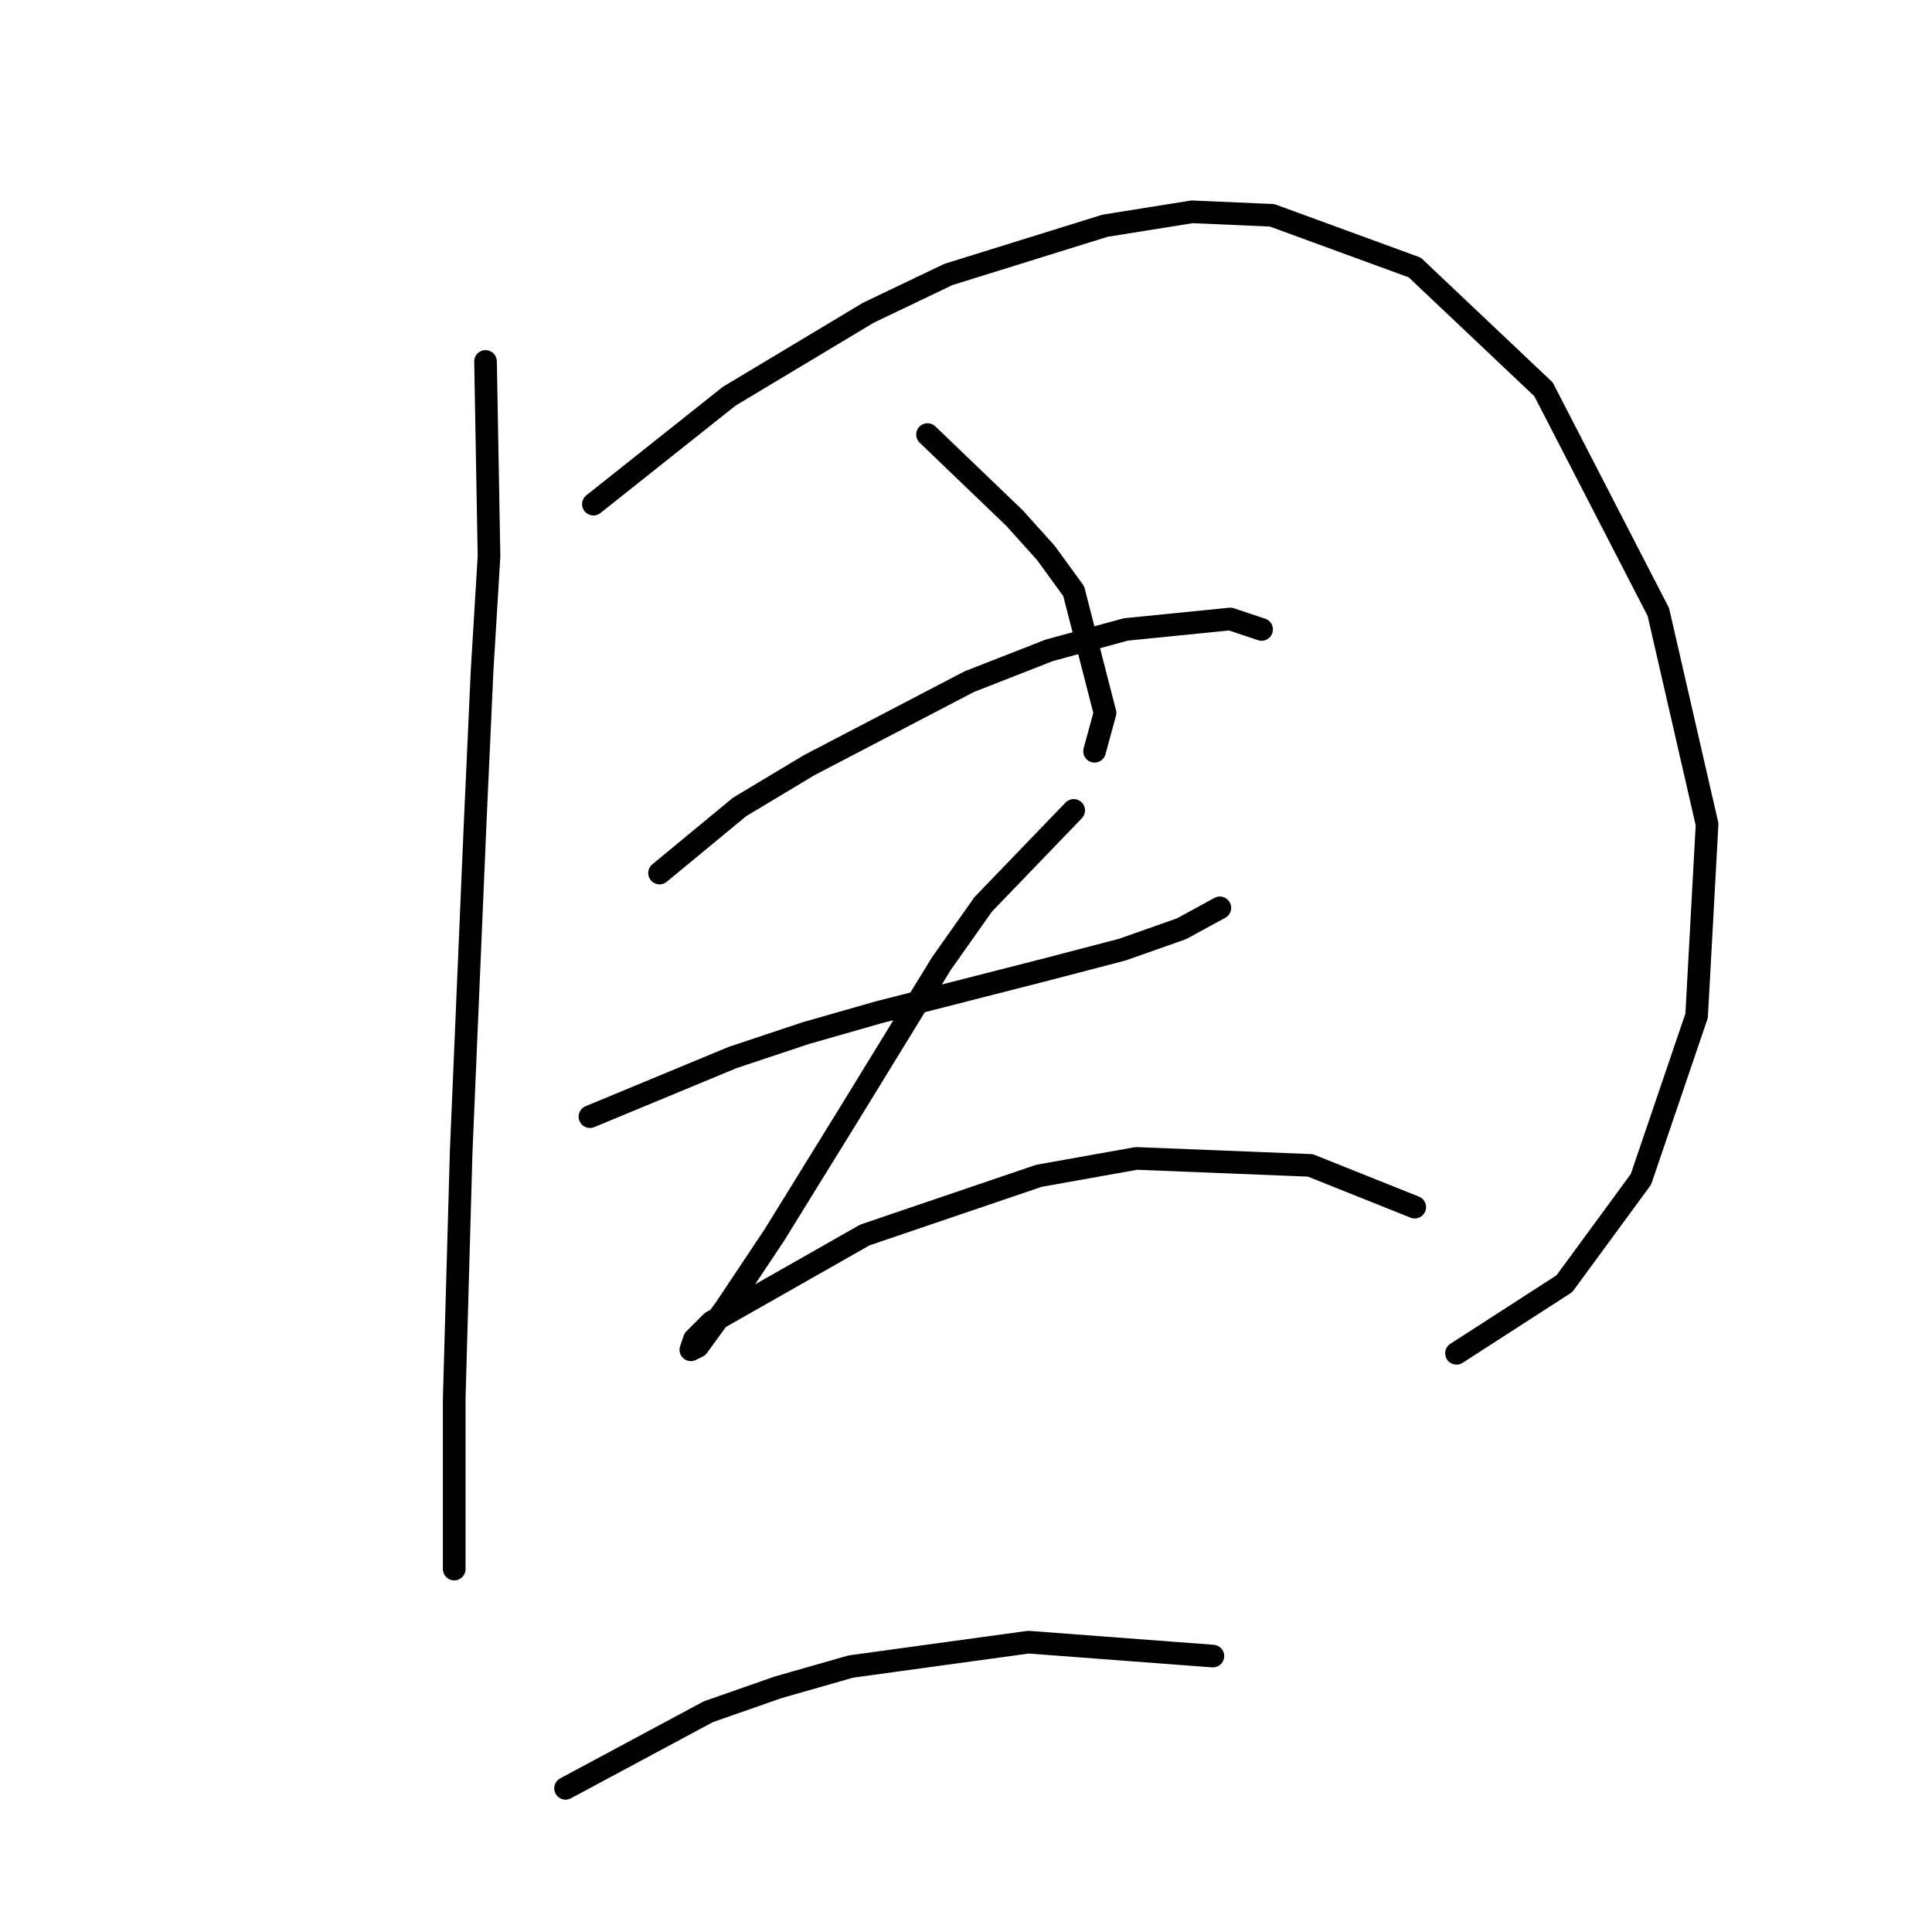 <?xml version="1.0" standalone="no"?>
    <svg width="256" height="256" xmlns="http://www.w3.org/2000/svg" version="1.1">
    <polyline stroke="black" stroke-width="3" stroke-linecap="round" fill="transparent" stroke-linejoin="round" points="64.336 47.896 64.797 73.72 63.875 88.937 62.953 109.227 61.108 152.574 60.186 185.315 60.186 201.916 60.186 206.989 60.186 207.911 60.186 207.911 " />
        <polyline stroke="black" stroke-width="3" stroke-linecap="round" fill="transparent" stroke-linejoin="round" points="78.631 66.803 96.616 52.507 105.839 46.974 115.061 41.44 125.668 36.367 146.419 29.912 157.947 28.067 168.553 28.528 187.46 35.445 204.522 51.585 219.74 81.098 226.196 109.227 224.812 134.59 217.434 156.263 207.289 170.097 192.994 179.32 192.994 179.32 " />
        <polyline stroke="black" stroke-width="3" stroke-linecap="round" fill="transparent" stroke-linejoin="round" points="122.901 57.58 134.429 68.647 138.579 73.258 142.269 78.331 146.419 94.471 145.035 99.543 145.035 99.543 " />
        <polyline stroke="black" stroke-width="3" stroke-linecap="round" fill="transparent" stroke-linejoin="round" points="87.393 115.683 97.999 106.922 107.222 101.388 128.434 90.321 139.041 86.17 149.186 83.404 163.02 82.02 167.17 83.404 167.17 83.404 " />
        <polyline stroke="black" stroke-width="3" stroke-linecap="round" fill="transparent" stroke-linejoin="round" points="78.17 147.963 97.077 140.124 106.761 136.896 116.445 134.129 138.118 128.595 148.724 125.828 156.564 123.061 161.636 120.295 161.636 120.295 " />
        <polyline stroke="black" stroke-width="3" stroke-linecap="round" fill="transparent" stroke-linejoin="round" points="142.269 107.383 130.279 119.833 124.745 127.673 112.295 147.963 102.611 163.642 96.155 173.325 92.466 178.398 91.543 178.859 92.004 177.476 94.31 175.17 114.6 163.642 137.657 155.802 150.569 153.496 173.626 154.419 187.46 159.952 187.46 159.952 " />
        <polyline stroke="black" stroke-width="3" stroke-linecap="round" fill="transparent" stroke-linejoin="round" points="74.942 236.962 93.849 226.817 103.072 223.589 112.756 220.823 136.274 217.595 160.714 219.439 160.714 219.439 " />
        </svg>